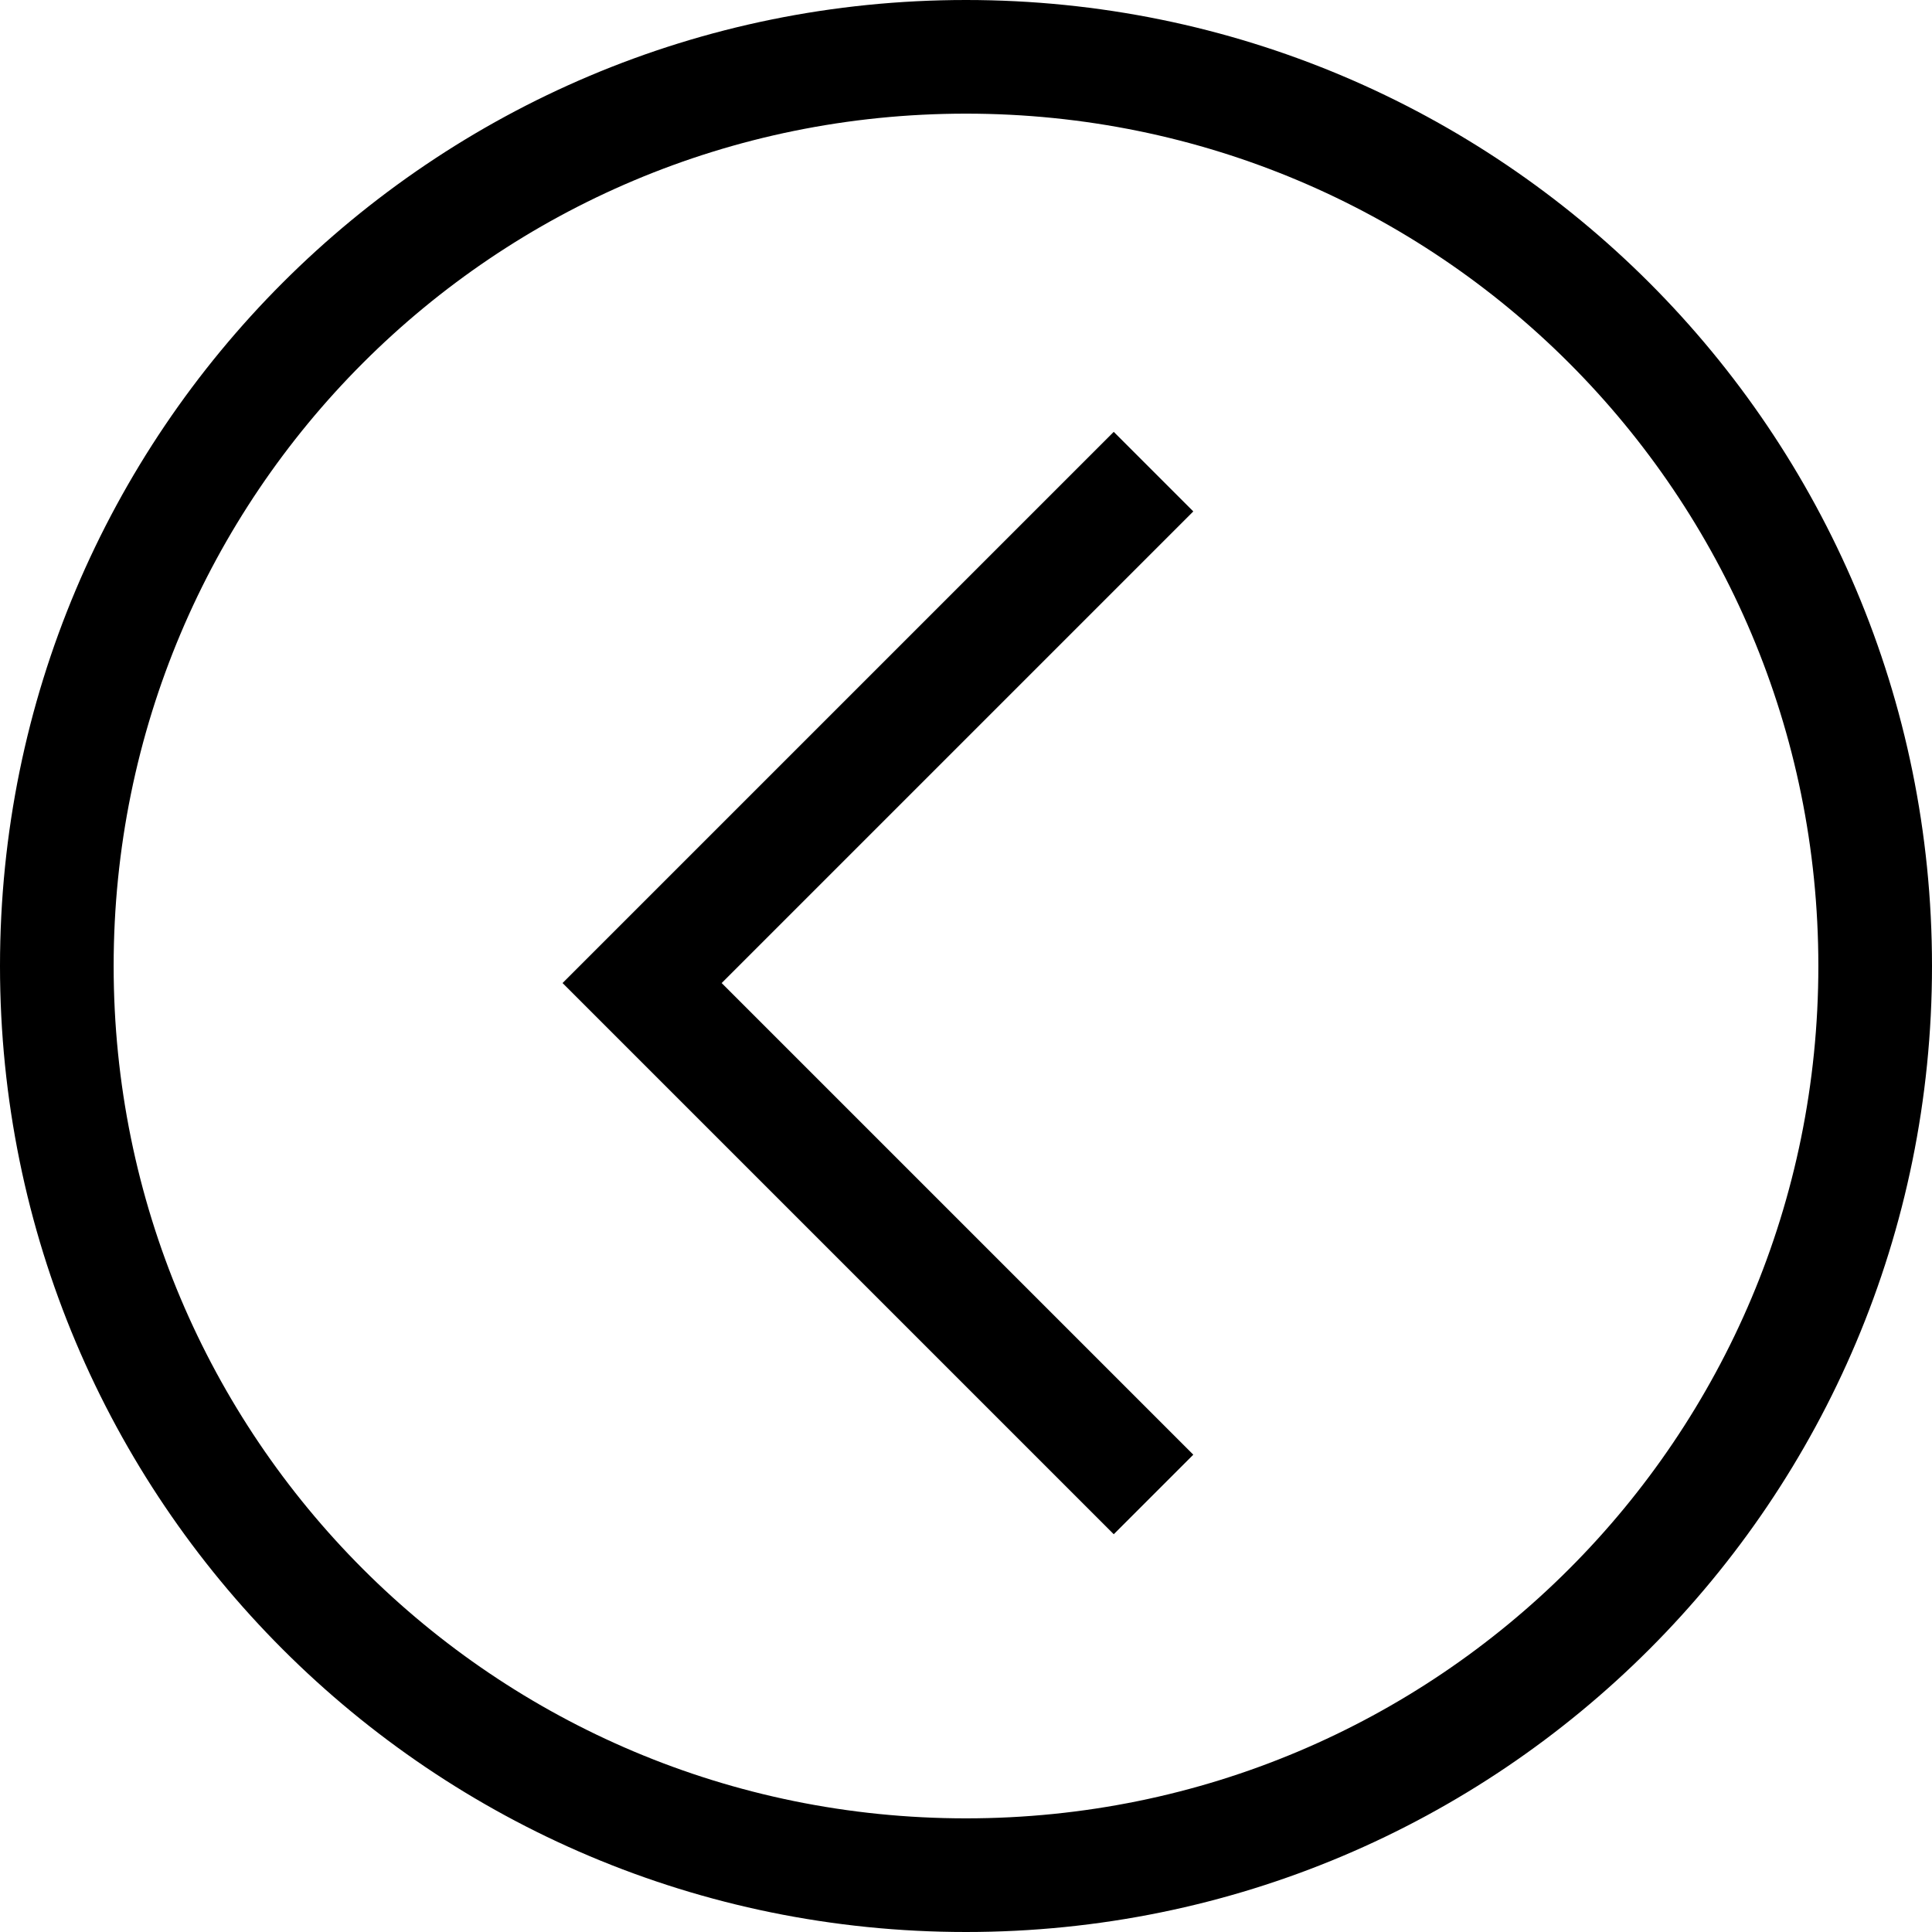 <svg width="34" height="34" viewBox="0 0 34 34" fill="none" xmlns="http://www.w3.org/2000/svg">
<path d="M-7.43094e-07 17C-3.32207e-07 7.6 7.6 -1.15398e-06 17 -7.43094e-07C26.4 -3.32207e-07 34 7.6 34 17C34 26.4 26.4 34 17 34C7.6 34 -1.15398e-06 26.4 -7.43094e-07 17ZM32 17C32 8.7 25.3 2 17 2C8.7 2 2 8.7 2 17C2 25.3 8.7 32 17 32C25.3 32 32 25.3 32 17Z" fill="black"/>
<path d="M9.9 17.3L19.6 7.6L21 9L12.7 17.3L21 25.6L19.6 27L9.9 17.3Z" fill="black"/>
</svg>
